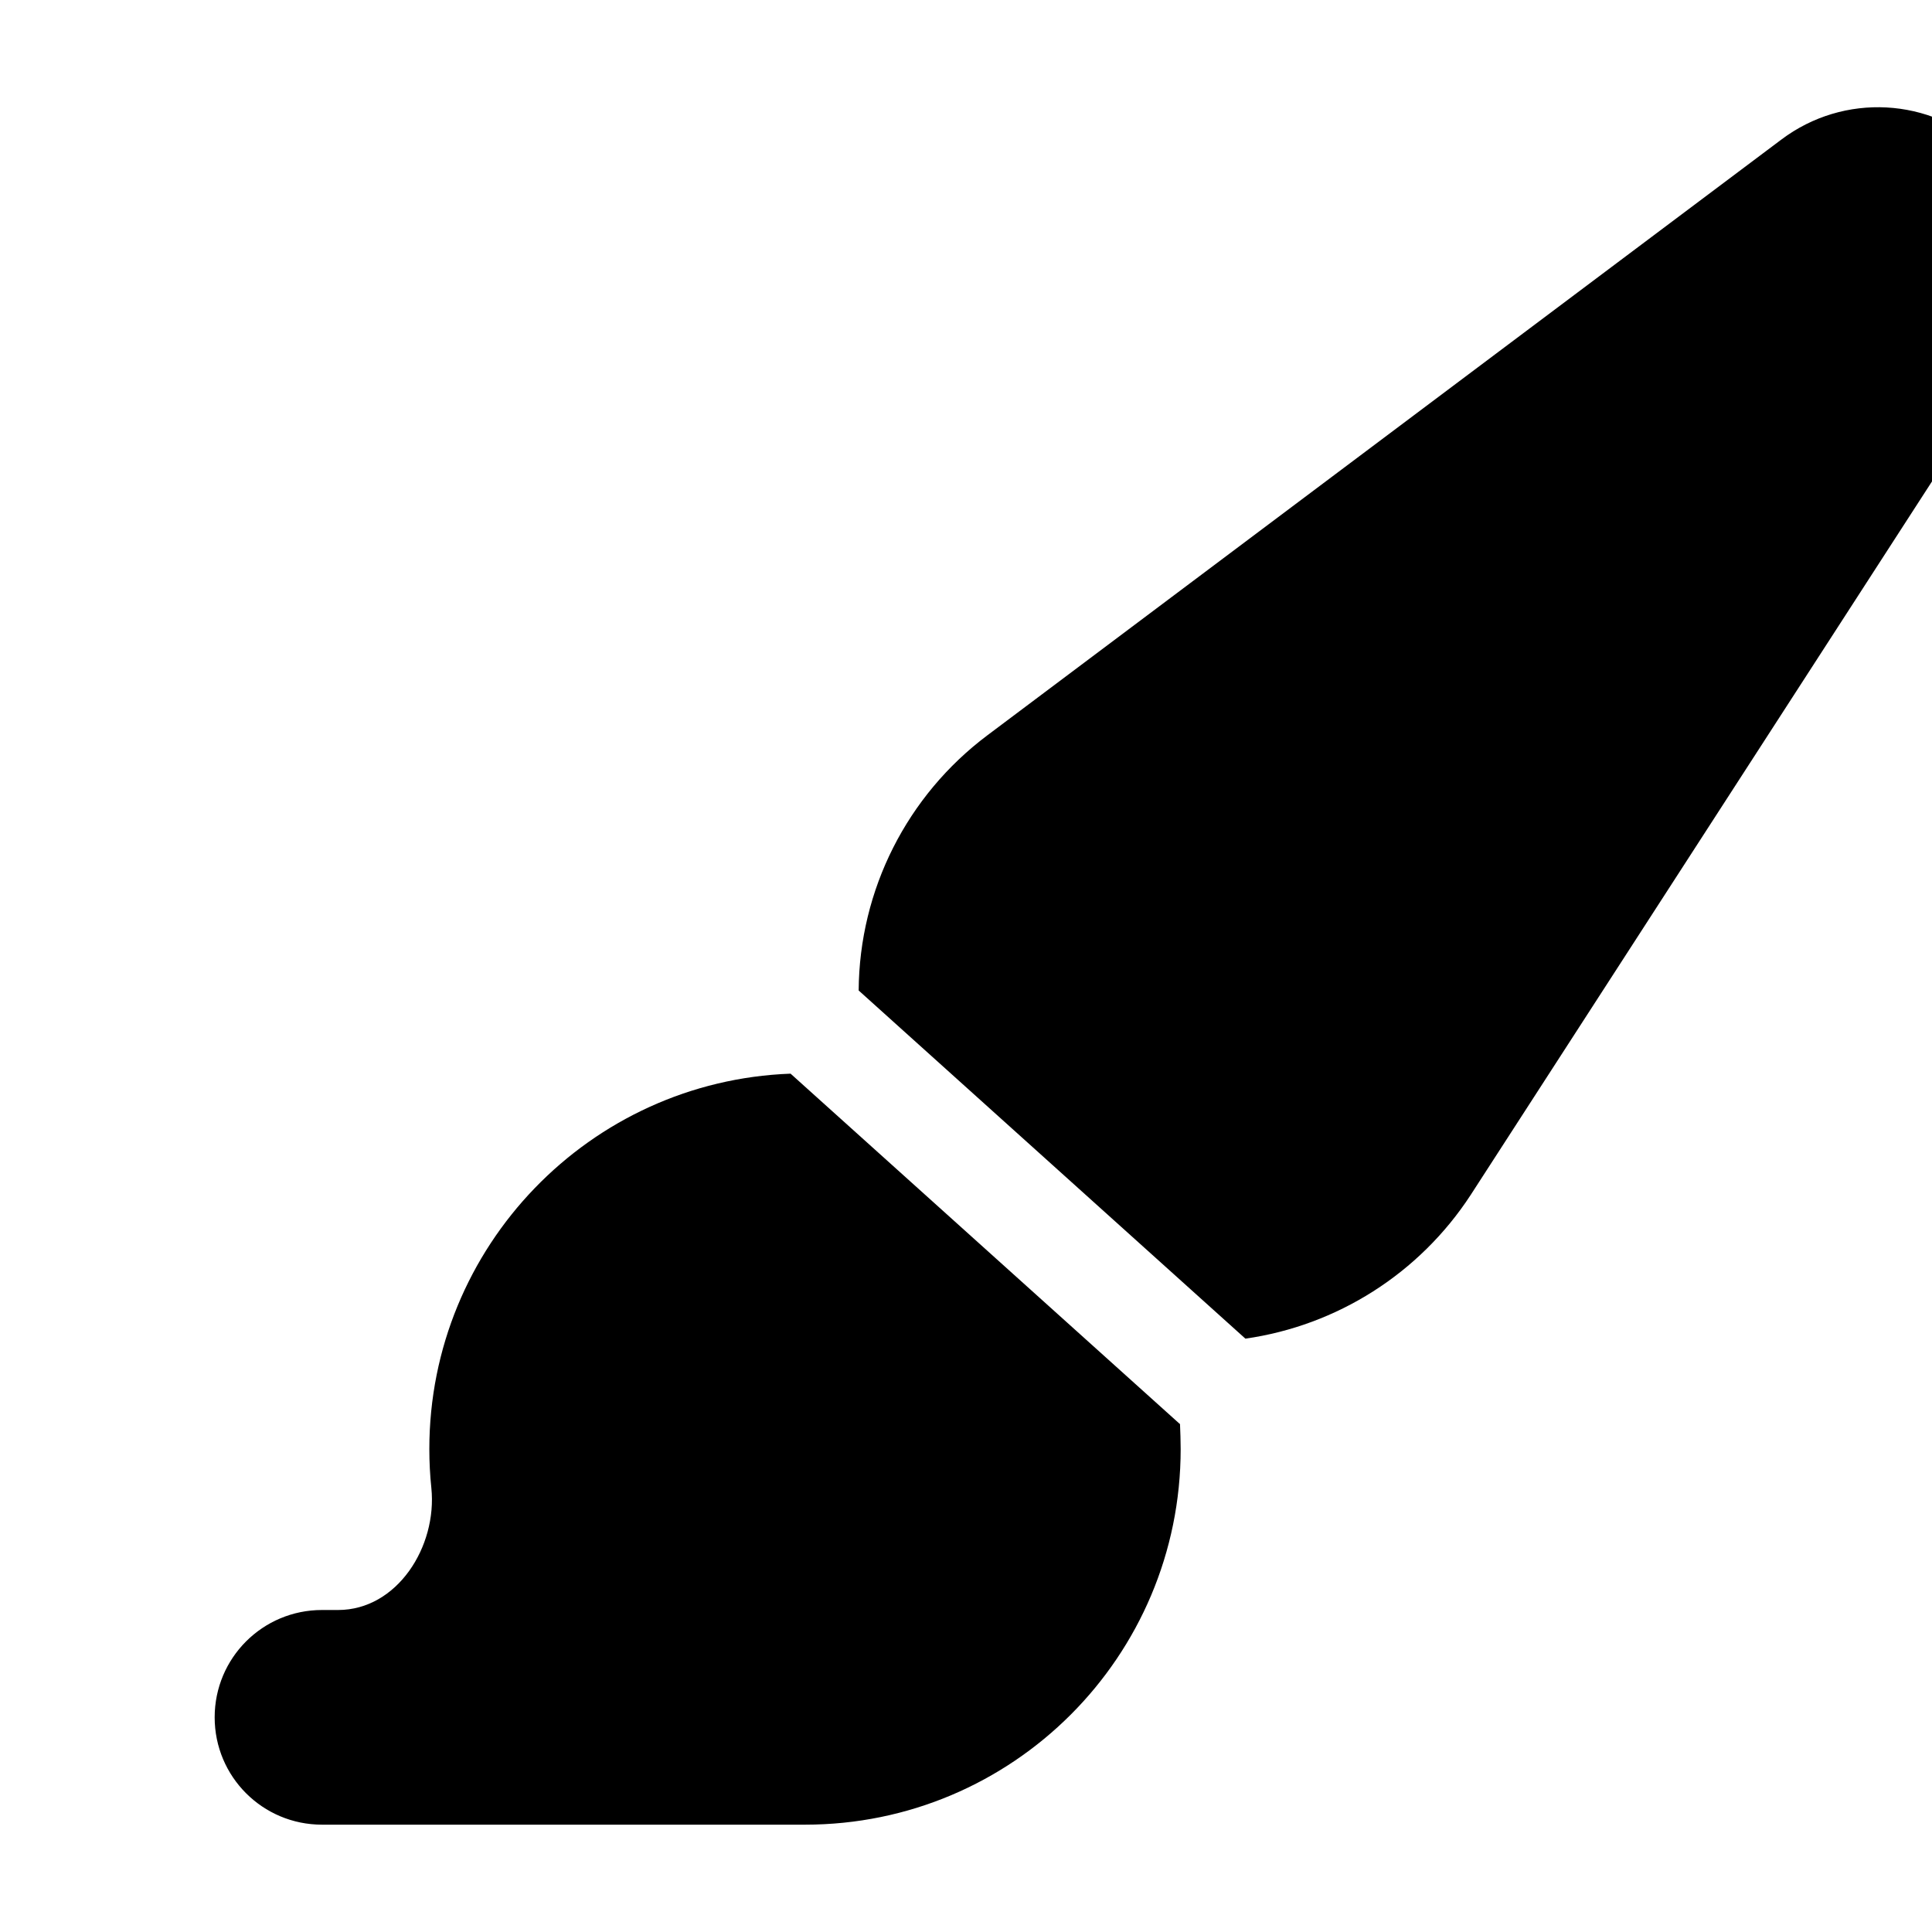 <svg xmlns="http://www.w3.org/2000/svg" viewBox="0 0 576 512" width="20" height="20"><path d="M371.3 367.1c27.3-3.9 51.9-19.4 67.2-42.9L600.2 74.1c12.6-19.5 9.4-45.3-7.6-61.2s-42.9-17.3-61.5-3.3L294.4 187.2c-24 18-38.2 46.1-38.4 76.1l115.3 103.8zm-19.6 25.4l-116-104.4C175.9 290.3 128 339.6 128 400c0 3.9.2 7.8.6 11.6 1.8 17.5-10.2 36.4-27.8 36.4H96c-17.7 0-32 14.3-32 32s14.3 32 32 32h144c61.9 0 112-50.1 112-112 0-2.5-.1-5-.2-7.5z"/></svg>